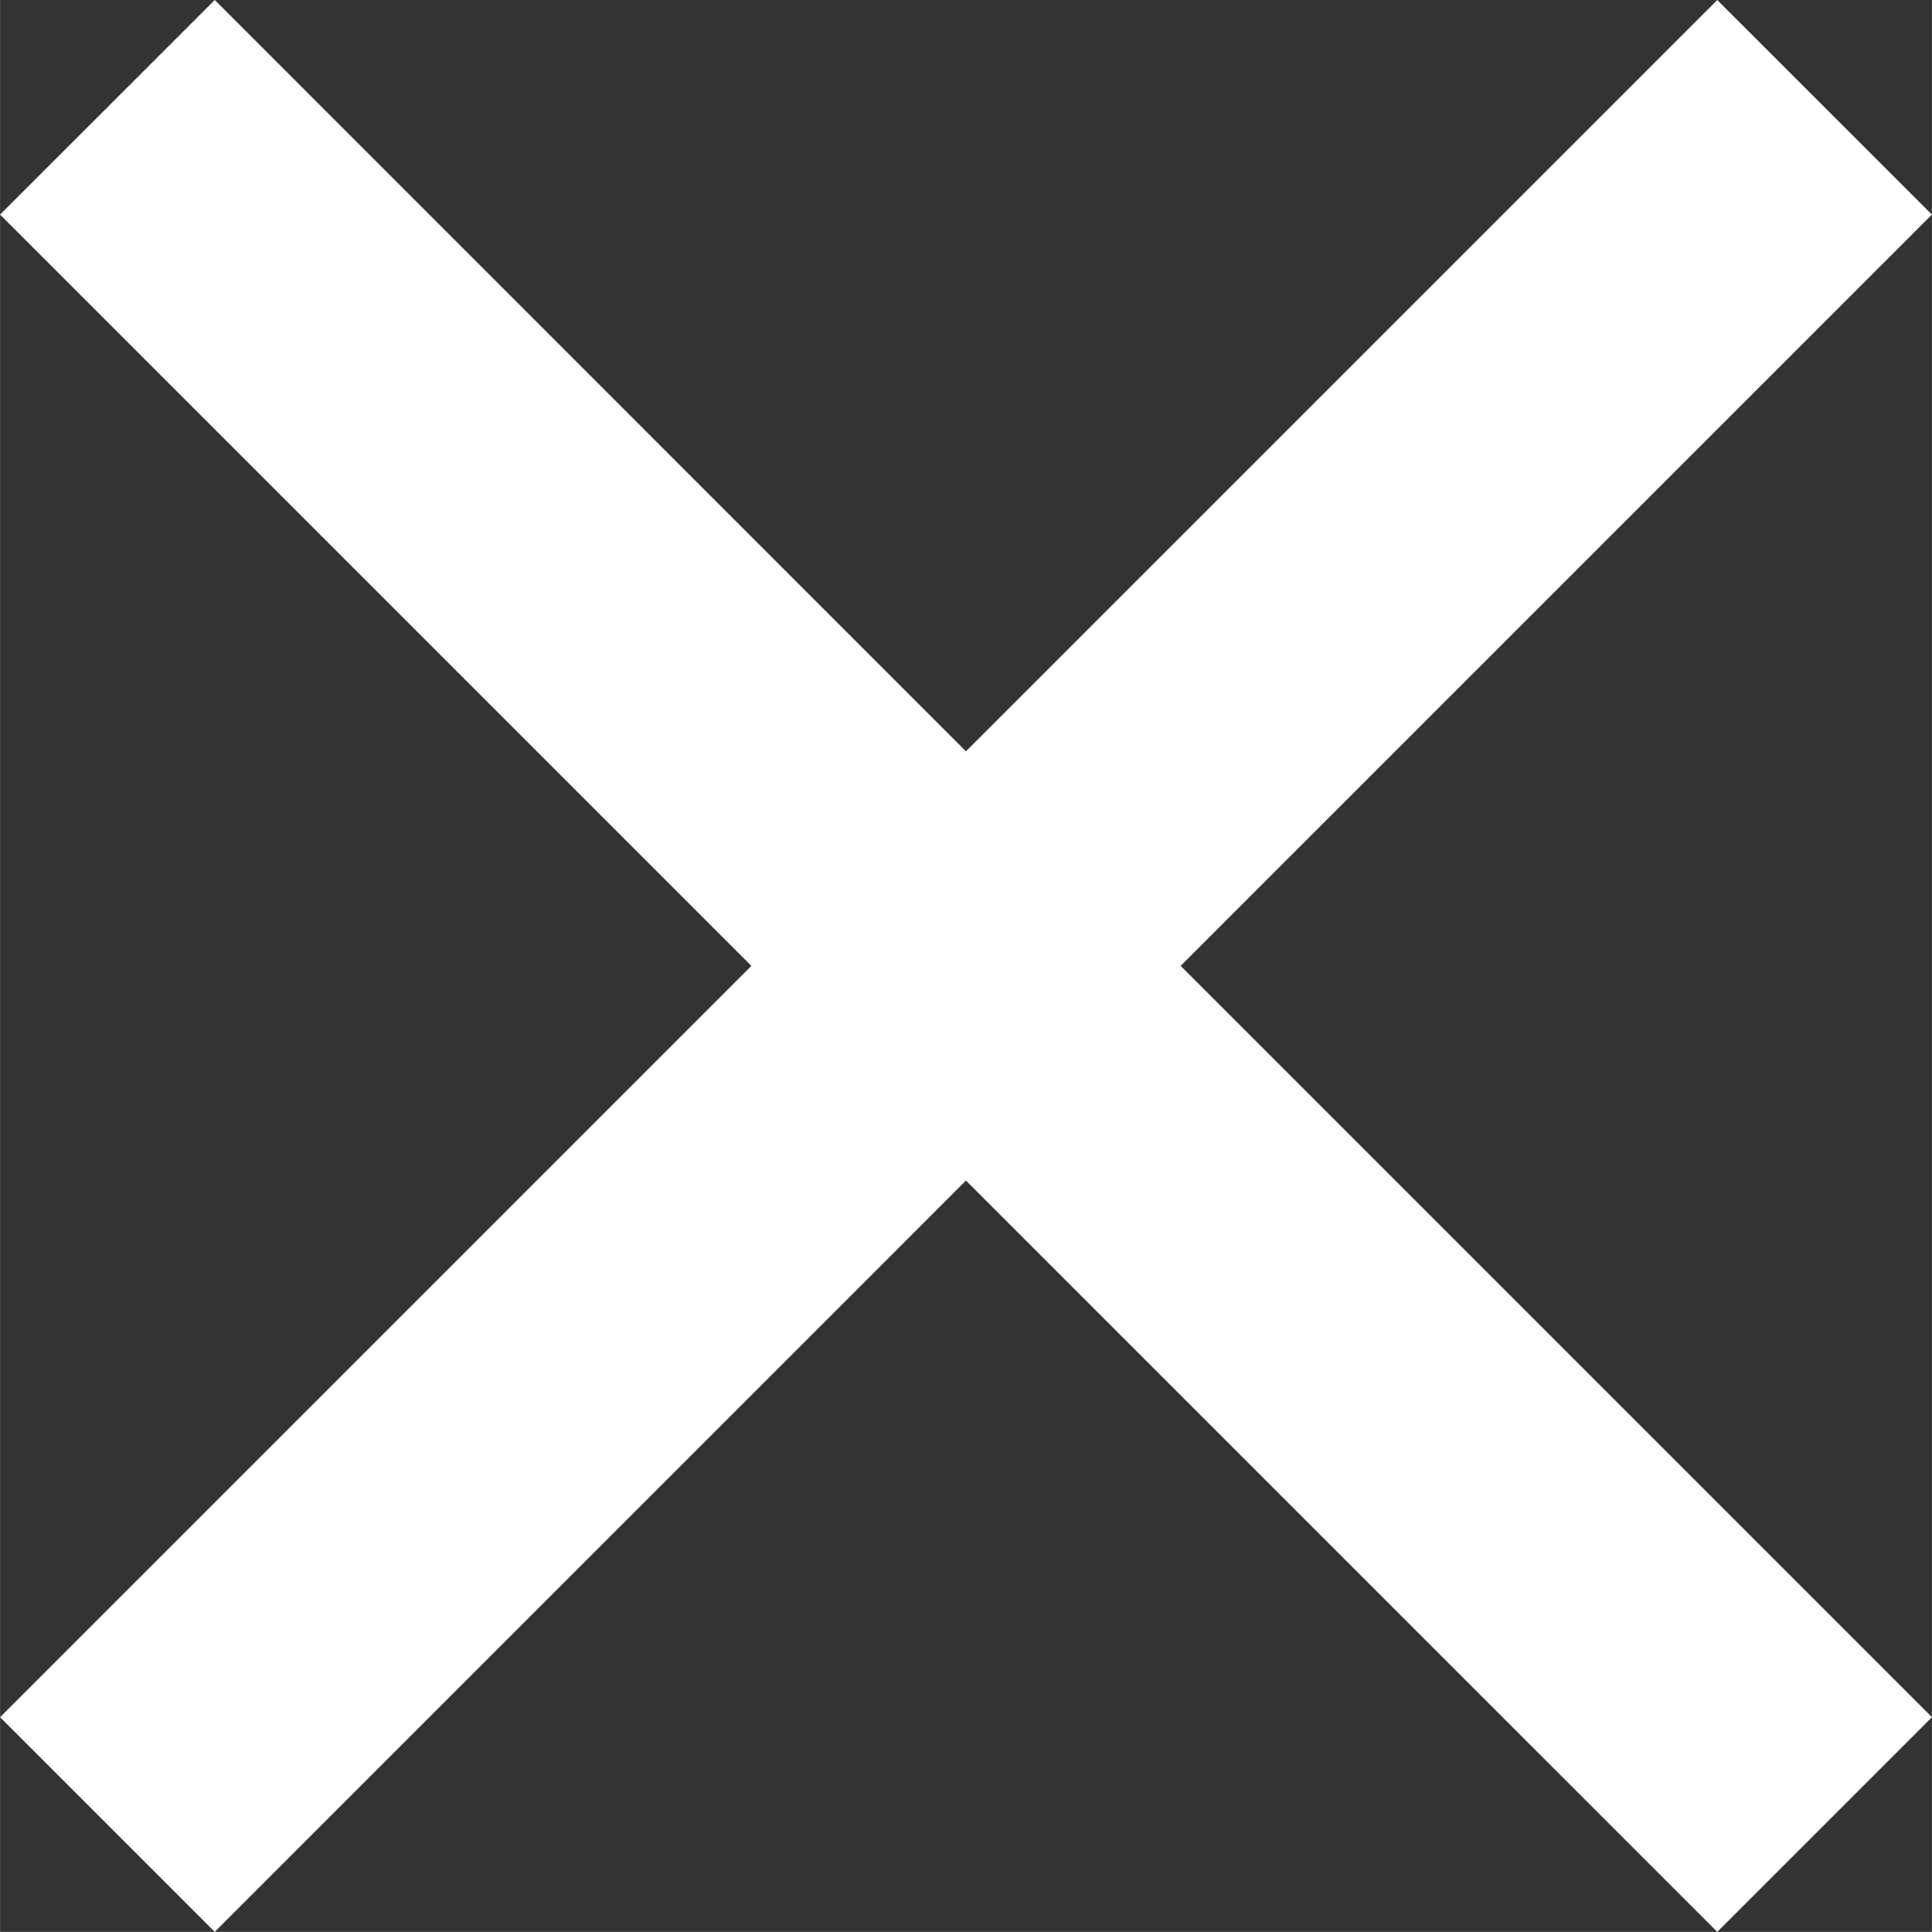 <svg width="16.971" height="16.97" viewBox="0 0 16.971 16.971" fill="none" xmlns="http://www.w3.org/2000/svg" xmlns:xlink="http://www.w3.org/1999/xlink">
	<rect x="0" y="0" width="16.971" height="16.971" fill="#333333" stroke="none"/>
	<desc>
			Created with Pixso.
	</desc>
	<defs/>
	<path id="Vector" d="M8.485 6.6L15.085 0L16.971 1.885L10.371 8.485L16.971 15.085L15.085 16.971L8.485 10.371L1.886 16.971L0 15.085L6.6 8.485L0 1.885L1.886 0L8.485 6.6Z" fill="#FFFFFF" fill-opacity="1" fill-rule="nonzero"/>
</svg>
